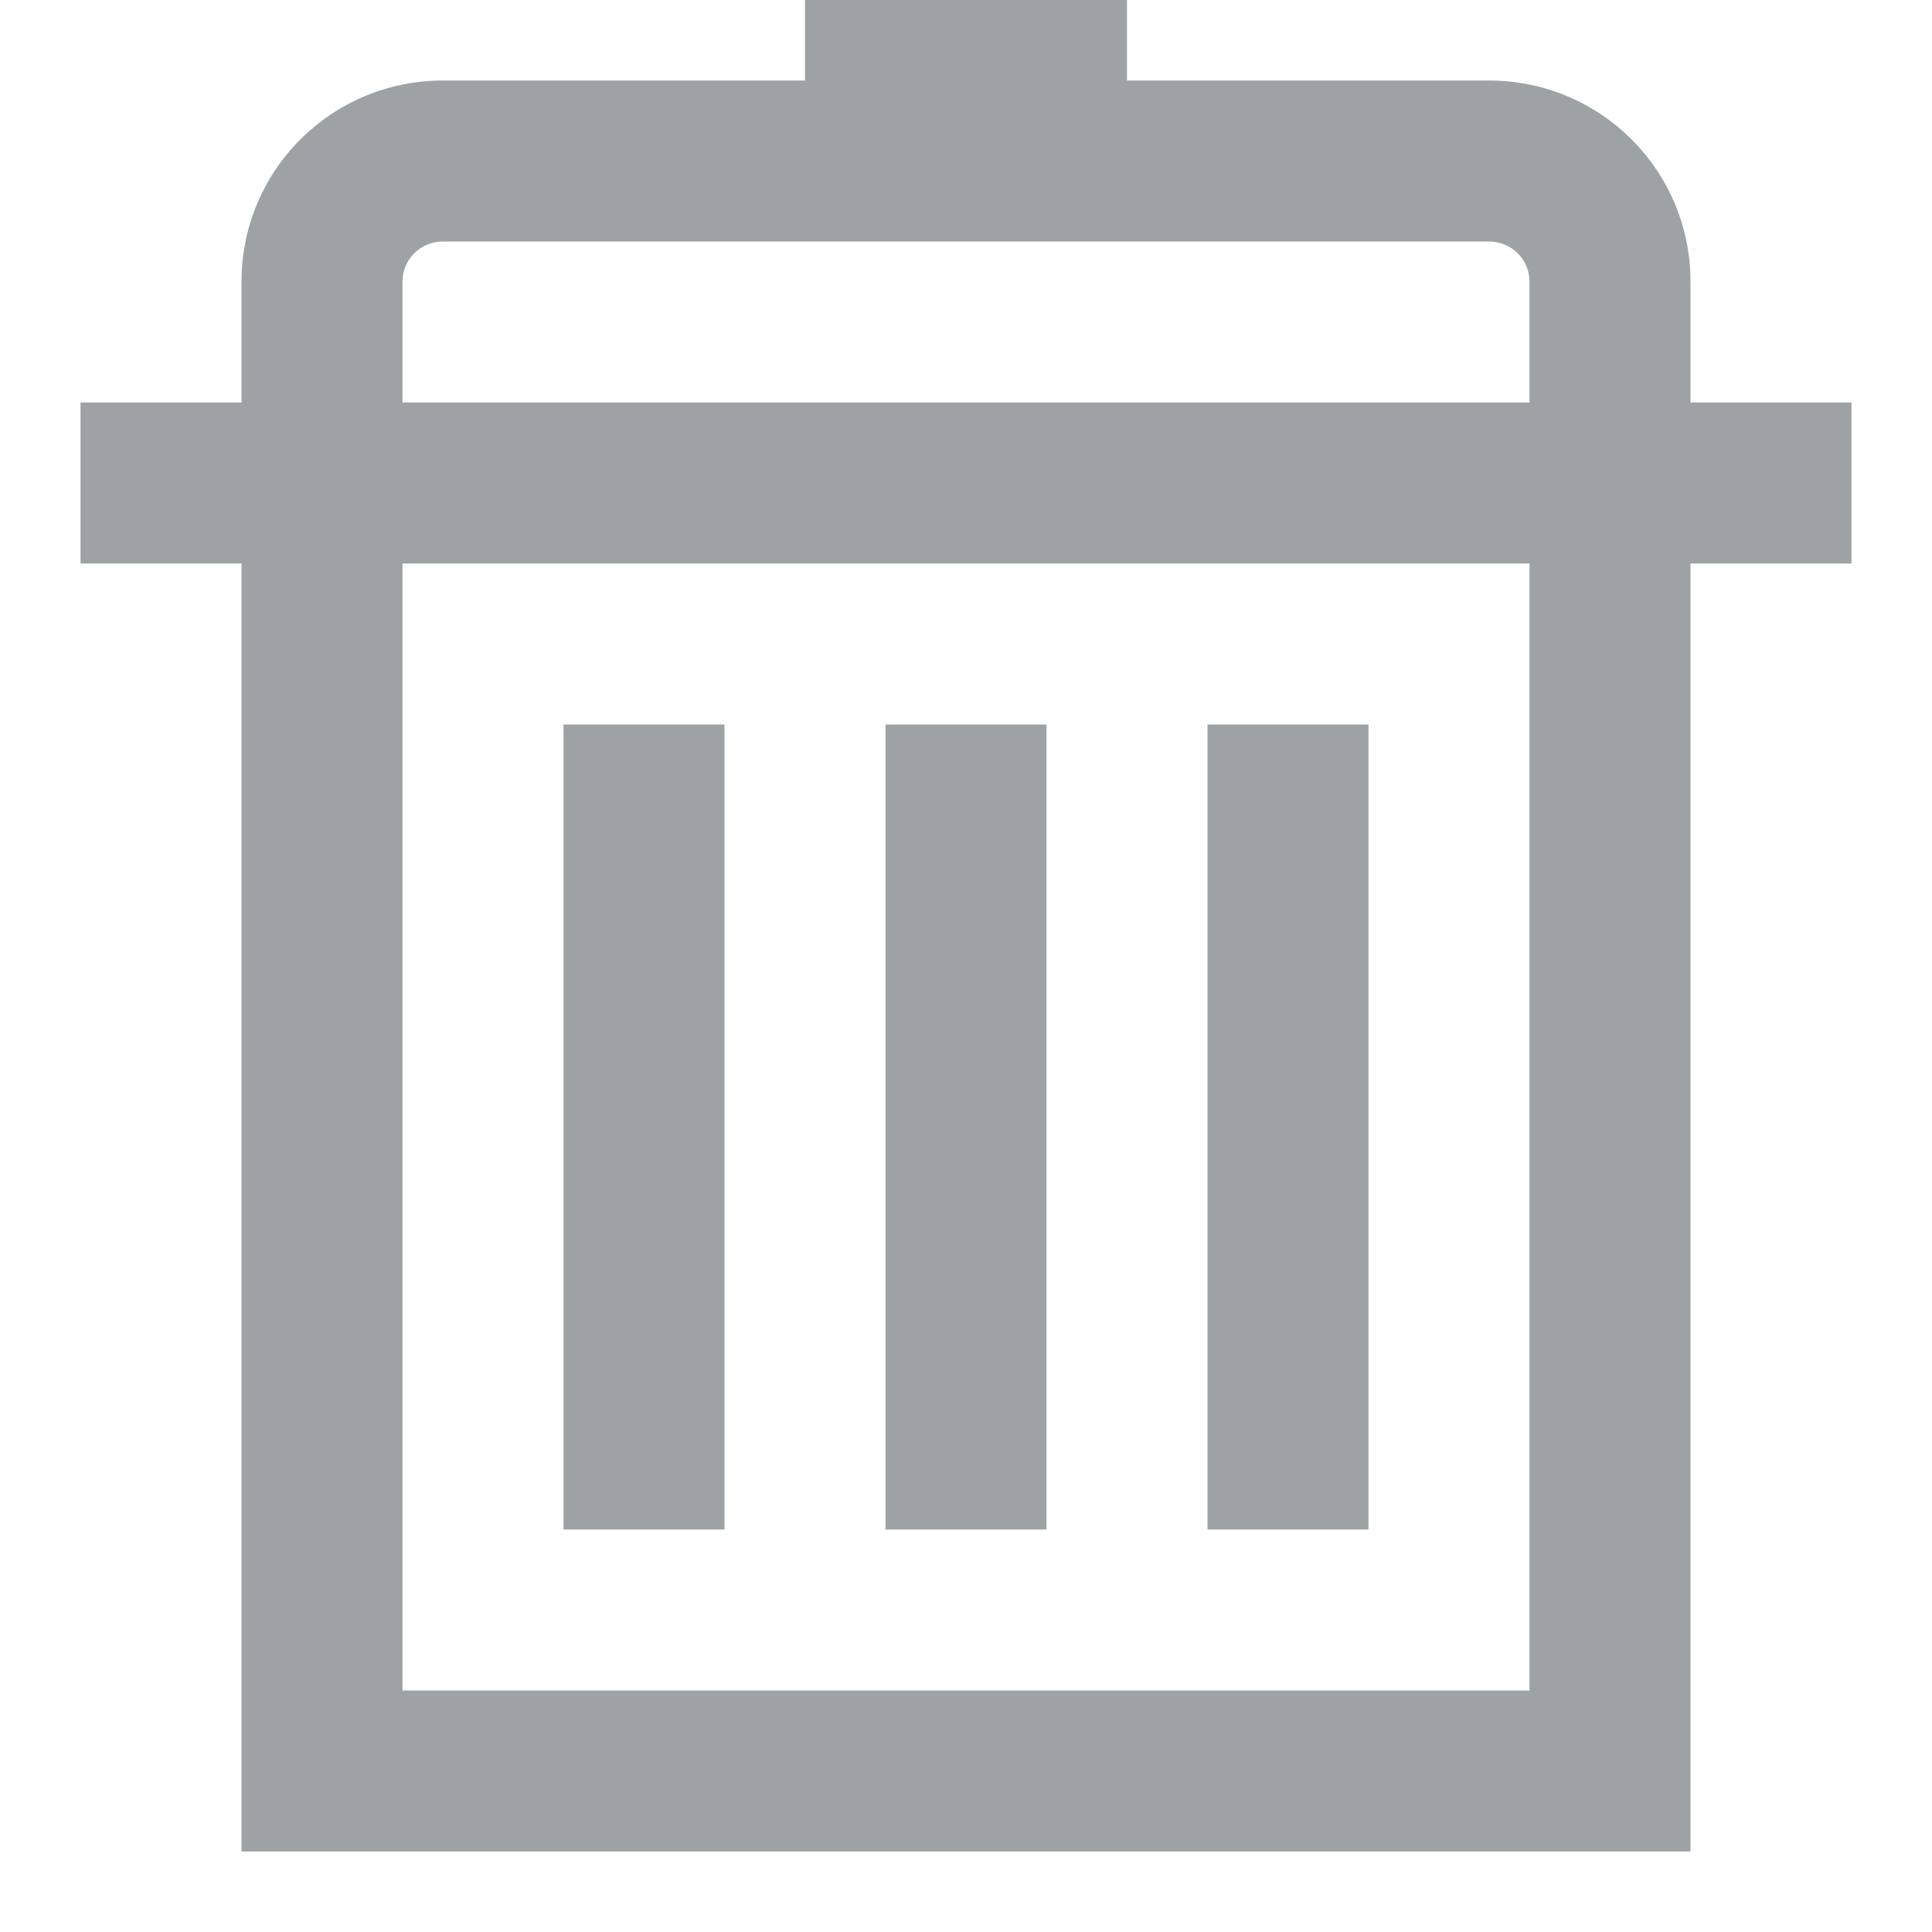 <?xml version="1.0" encoding="UTF-8"?>
<svg width="24px" height="24px" viewBox="0 0 24 24" version="1.1" xmlns="http://www.w3.org/2000/svg" xmlns:xlink="http://www.w3.org/1999/xlink">
    <!-- Generator: Sketch 42 (36781) - http://www.bohemiancoding.com/sketch -->
    <title>delete_upm</title>
    <desc>Created with Sketch.</desc>
    <defs></defs>
    <g id="DBE-assets" stroke="none" stroke-width="1" fill="none" fill-rule="evenodd">
        <g id="delete_upm">
            <g id="delete">
                <rect id="Rectangle-582" fill-opacity="0.5" fill="#F97273" opacity="0" x="0" y="0" width="24" height="24"></rect>
                <path d="M3,7 L1,7 L1,5 L3,5 L3,4.5 L3,3.5 C3,2.117 4.117,1 5.505,1 L18.495,1 C19.879,1 21,2.114 21,3.5 L21,5 L21,5 L23,5 L23,7 L21,7 L21,22 L21,23 L4,23 L3,23 L3,7 Z M5,7 L5,21 L19,21 L19,7 L5,7 Z M5,5 L19,5 L19,4 L19,4 L19,3.5 C19,3.222 18.777,3 18.495,3 L5.505,3 C5.222,3 5,3.222 5,3.5 L5,4.5 L5,5 Z M10,0 L14,0 L14,1 L10,1 L10,0 Z M15,9 L17,9 L17,19 L15,19 L15,9 Z M11,9 L13,9 L13,19 L11,19 L11,9 Z M7,9 L9,9 L9,19 L7,19 L7,9 Z" id="Combined-Shape" fill="#9DA3A5" fill-rule="nonzero"></path>
            </g>
        </g>
    </g>
</svg>